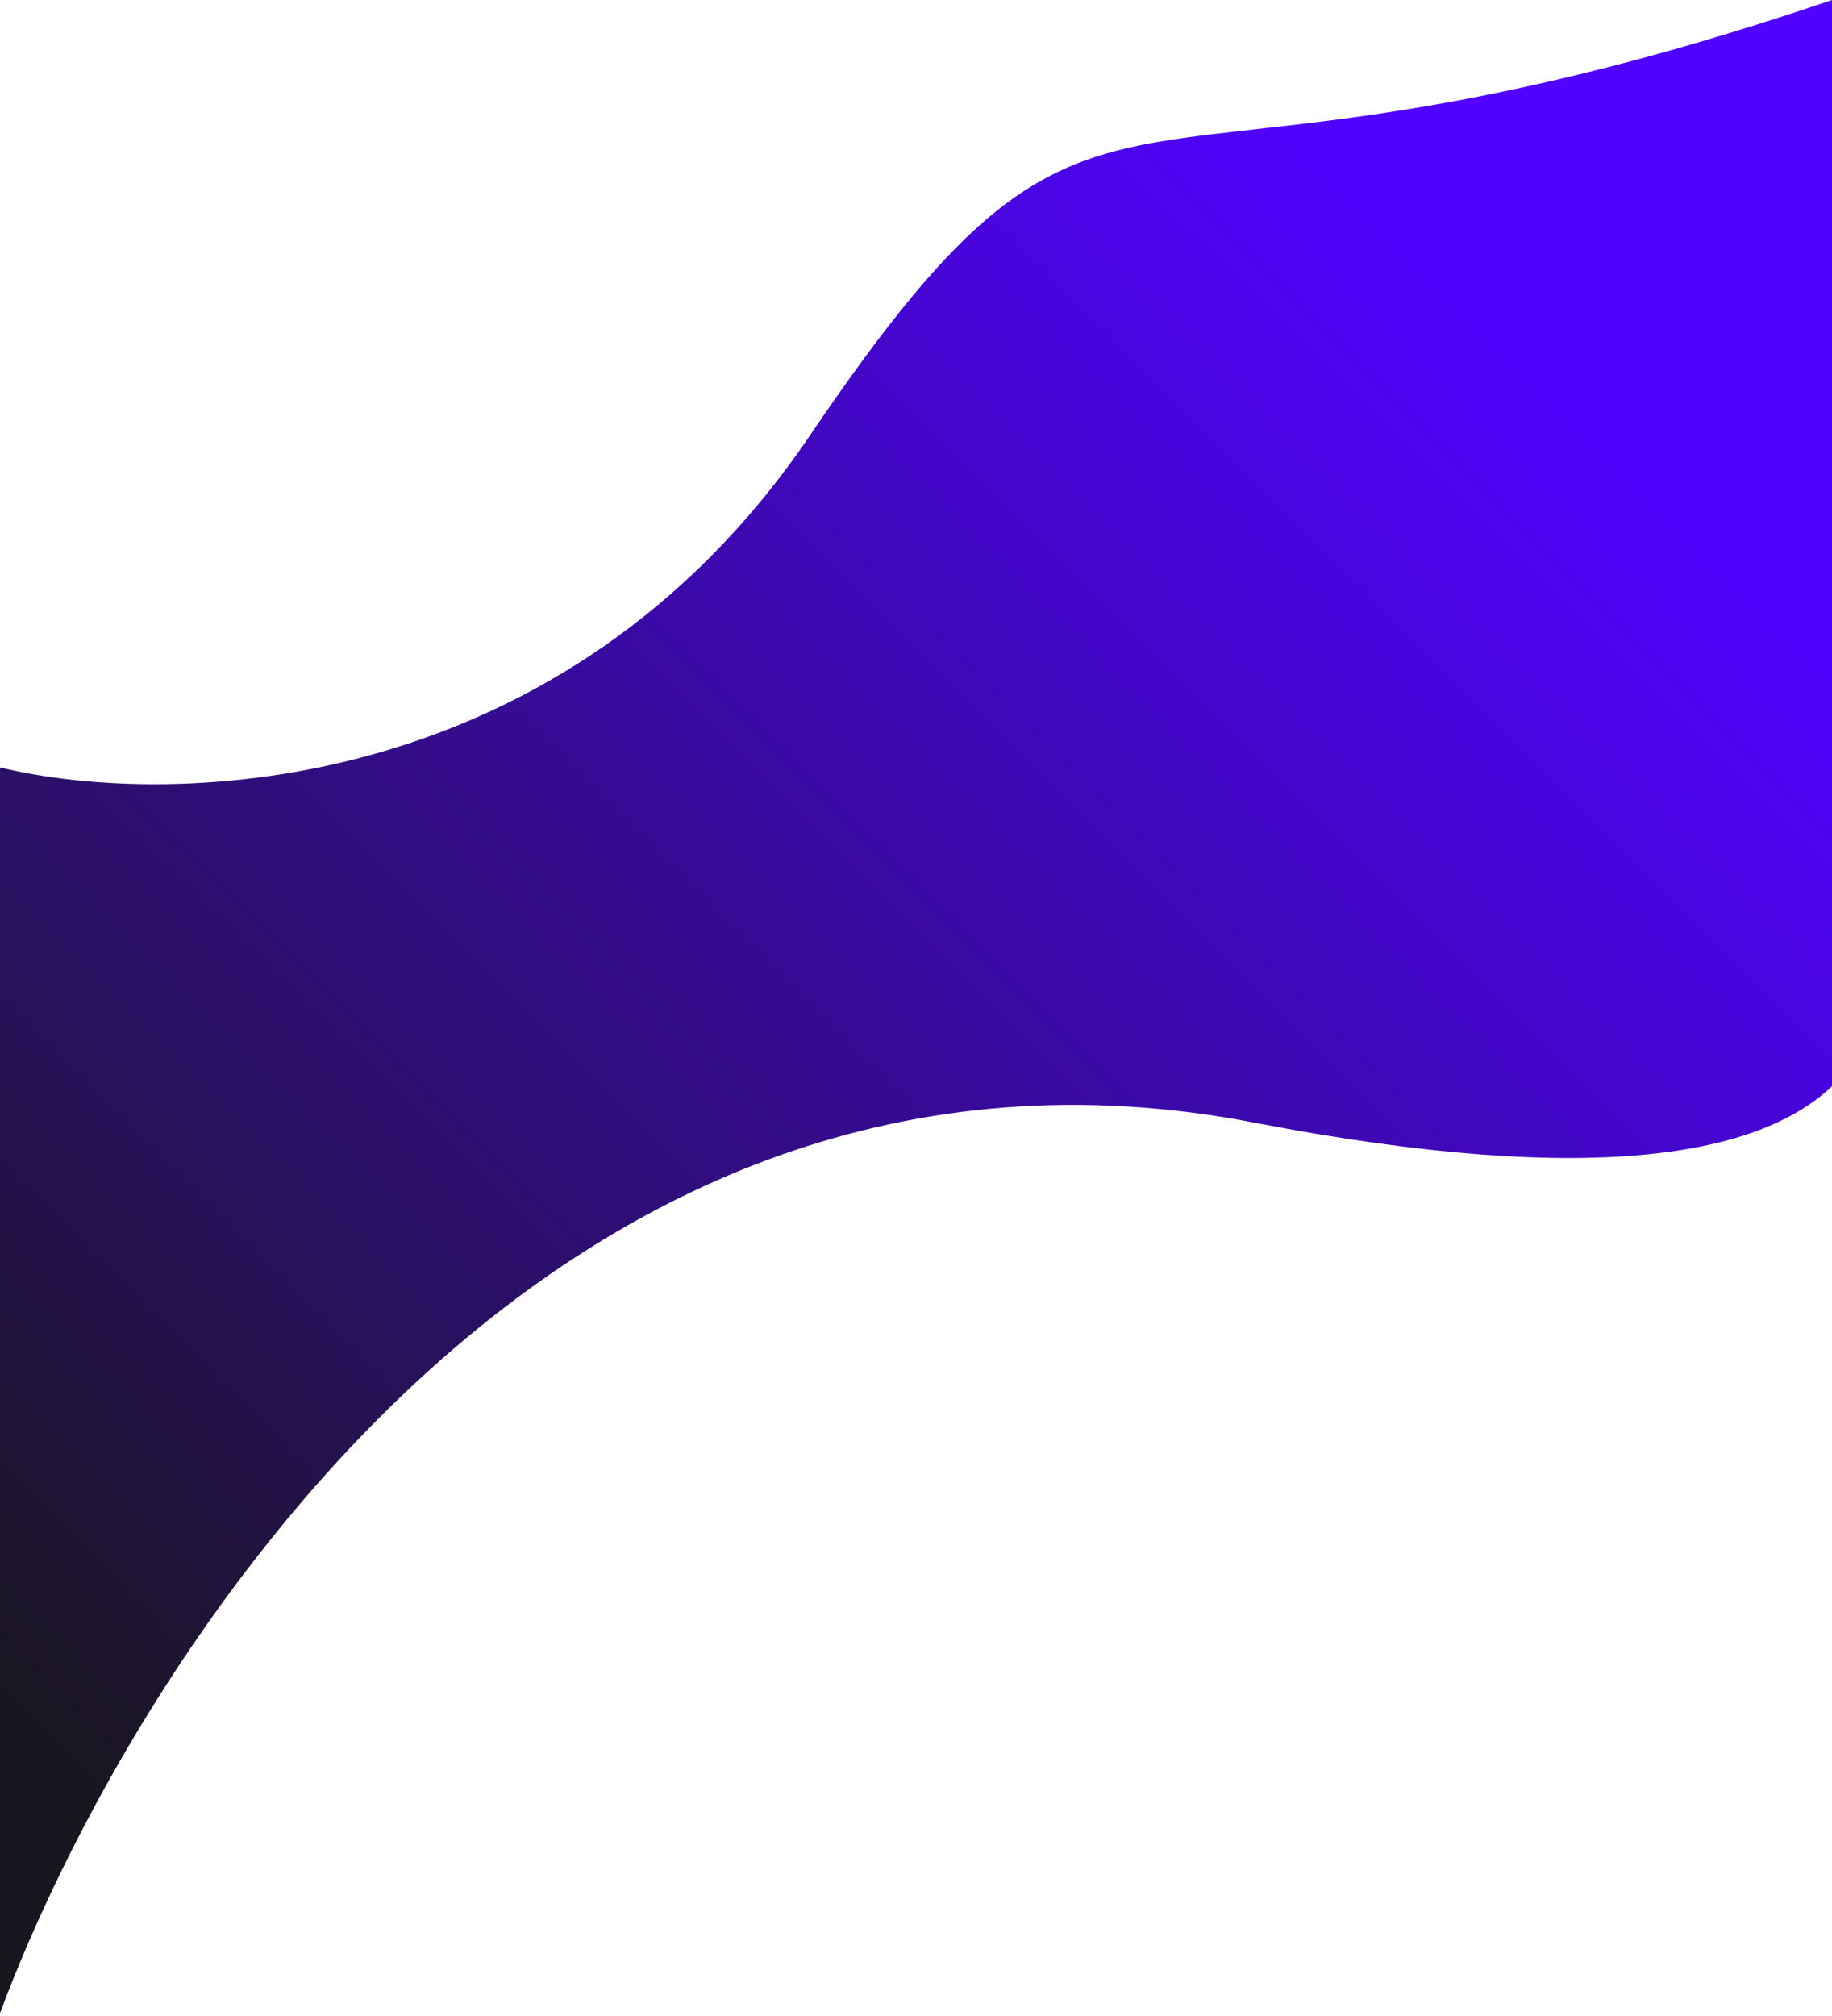 <svg width="320" height="352" viewBox="0 0 320 352" fill="none" xmlns="http://www.w3.org/2000/svg">
<path d="M141.5 76C195 -3 192 43.5 320 0V140V189.666C307.595 201.425 279.128 207.593 219 196C96.6 172.4 23 289.833 0 351.5V134C30.333 141.333 98.7 139.2 141.5 76Z" fill="url(#paint0_linear_129_381)"/>
<defs>
<linearGradient id="paint0_linear_129_381" x1="261.5" y1="52.5" x2="8.5" y2="306" gradientUnits="userSpaceOnUse">
<stop stop-color="#5101FF"/>
<stop offset="1" stop-color="#191620"/>
</linearGradient>
</defs>
</svg>
